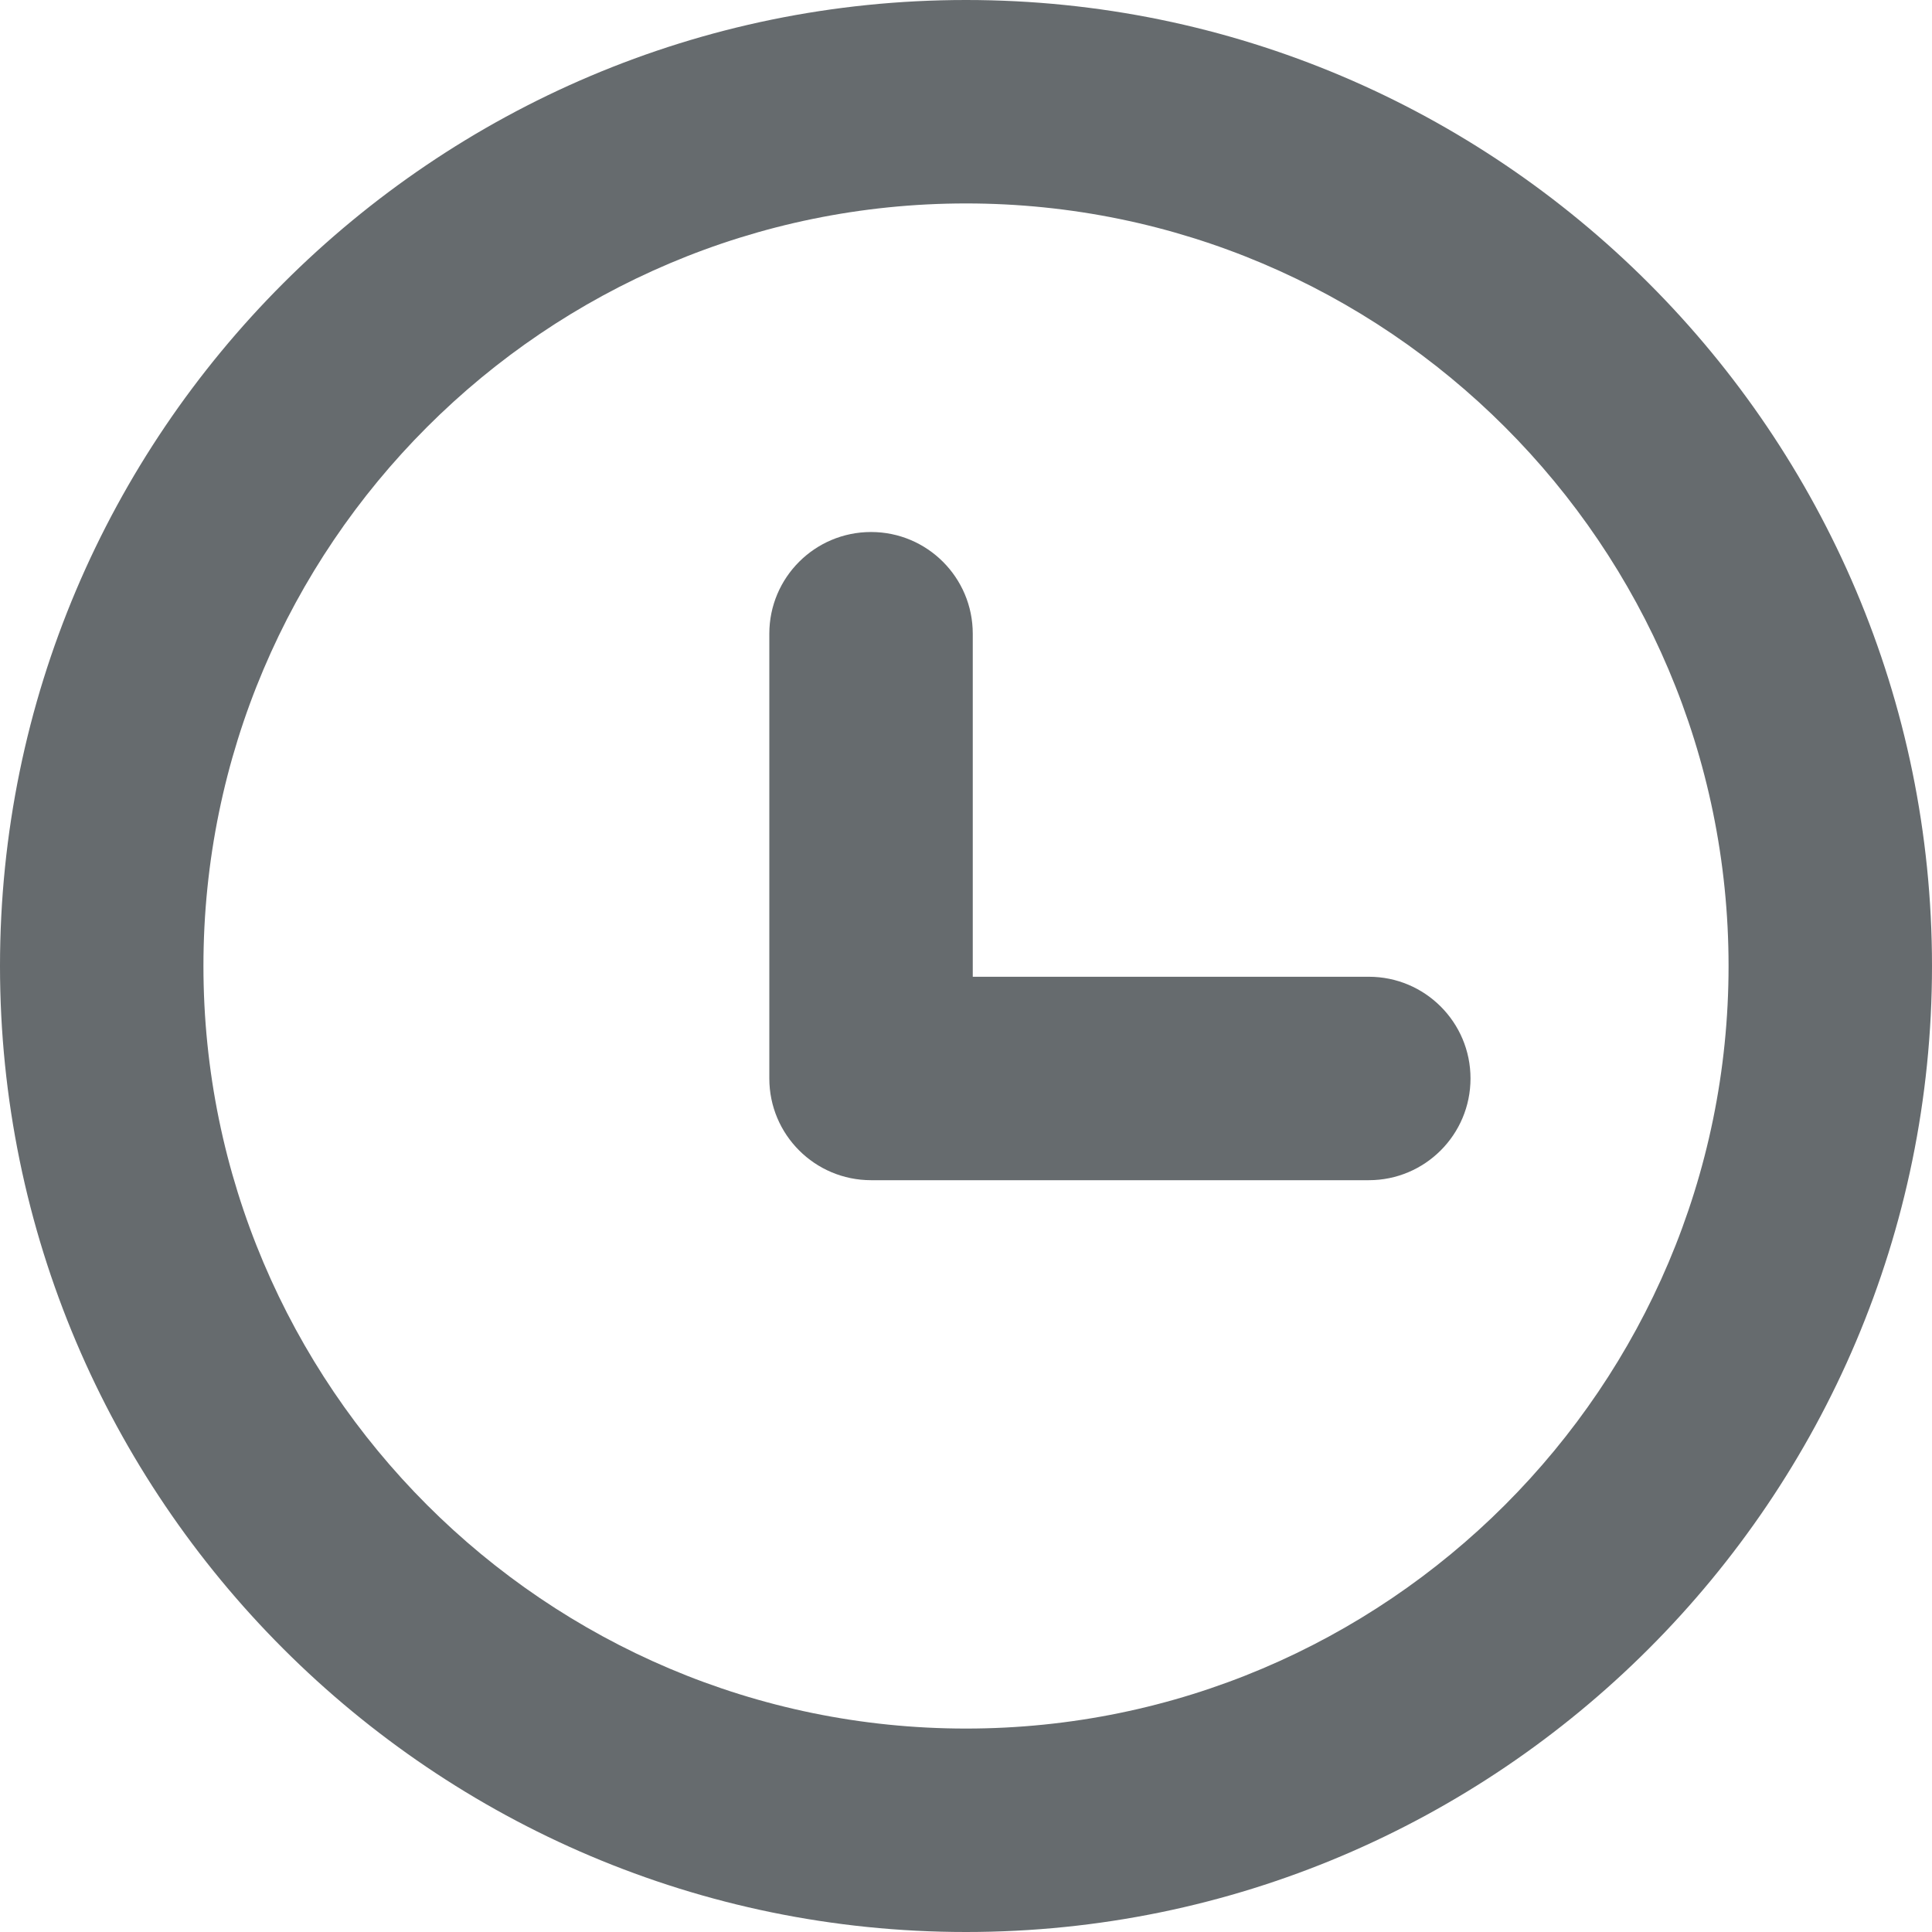 <svg width="30" height="30" viewBox="0 0 30 30" fill="none" xmlns="http://www.w3.org/2000/svg">
<g clip-path="url(#clip0)">
<path d="M15 0C6.729 0 0 6.729 0 15C0 23.271 6.729 30 15 30C23.271 30 30 23.271 30 15C30 6.729 23.271 0 15 0ZM15 26.841C8.471 26.841 3.159 21.529 3.159 15C3.159 8.471 8.471 3.159 15 3.159C21.529 3.159 26.841 8.471 26.841 15C26.841 21.529 21.529 26.841 15 26.841Z" fill="#666B6E"/>
<path d="M21.255 15.167H15.105V9.84C15.105 8.968 14.398 8.261 13.526 8.261C12.653 8.261 11.946 8.968 11.946 9.84V16.746C11.946 17.619 12.653 18.326 13.526 18.326H21.255C22.127 18.326 22.834 17.619 22.834 16.746C22.834 15.874 22.127 15.167 21.255 15.167Z" fill="#666B6E"/>
</g>
<defs>
<clipPath id="clip0">
<rect width="30" height="30" fill="white"/>
</clipPath>
</defs>
</svg>
